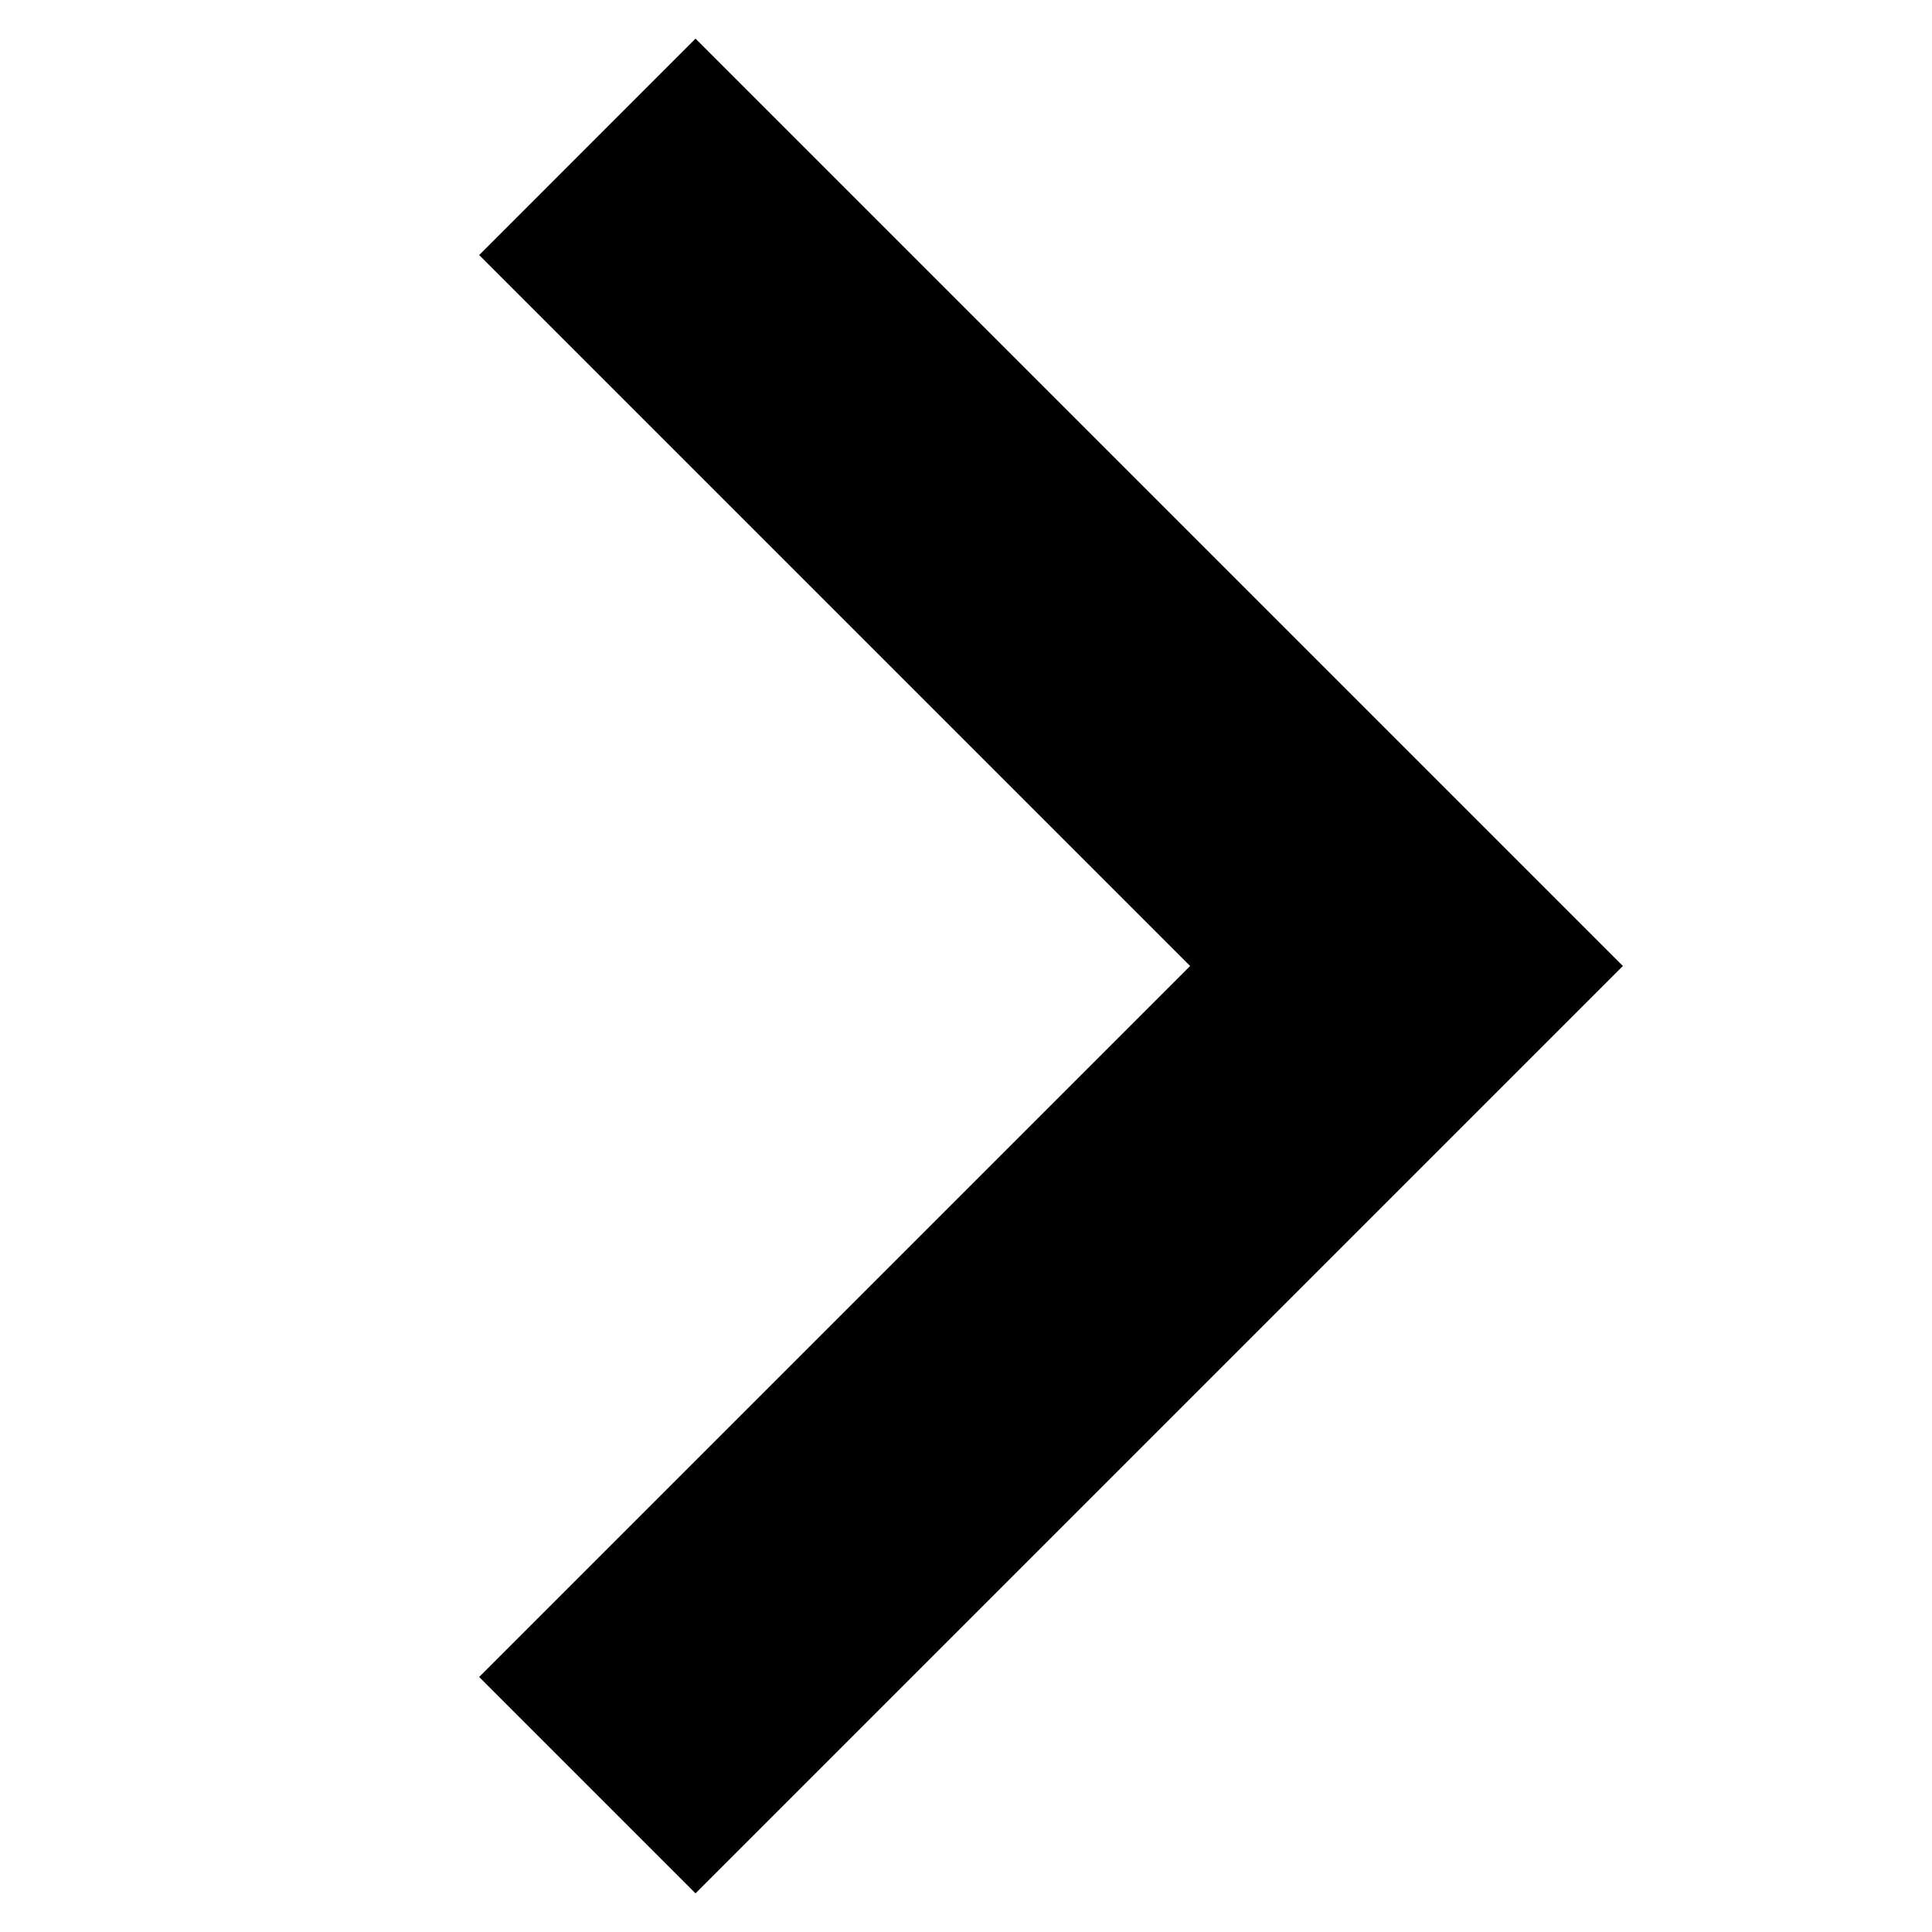 <?xml version="1.0" encoding="utf-8"?>
<!-- Generator: Adobe Illustrator 16.0.0, SVG Export Plug-In . SVG Version: 6.00 Build 0)  -->
<!DOCTYPE svg PUBLIC "-//W3C//DTD SVG 1.1//EN" "http://www.w3.org/Graphics/SVG/1.1/DTD/svg11.dtd">
<svg version="1.1" id="Capa_1" xmlns="http://www.w3.org/2000/svg" xmlns:xlink="http://www.w3.org/1999/xlink" x="0px" y="0px"
	 width="50px" height="50px" viewBox="128 128 50 50" enable-background="new 128 128 50 50" xml:space="preserve">
<g>
	<g id="chevron-right">
		<polygon points="146,129 140.401,134.601 158.801,153 140.401,171.4 146,177 170,153 		"/>
	</g>
</g>
</svg>
